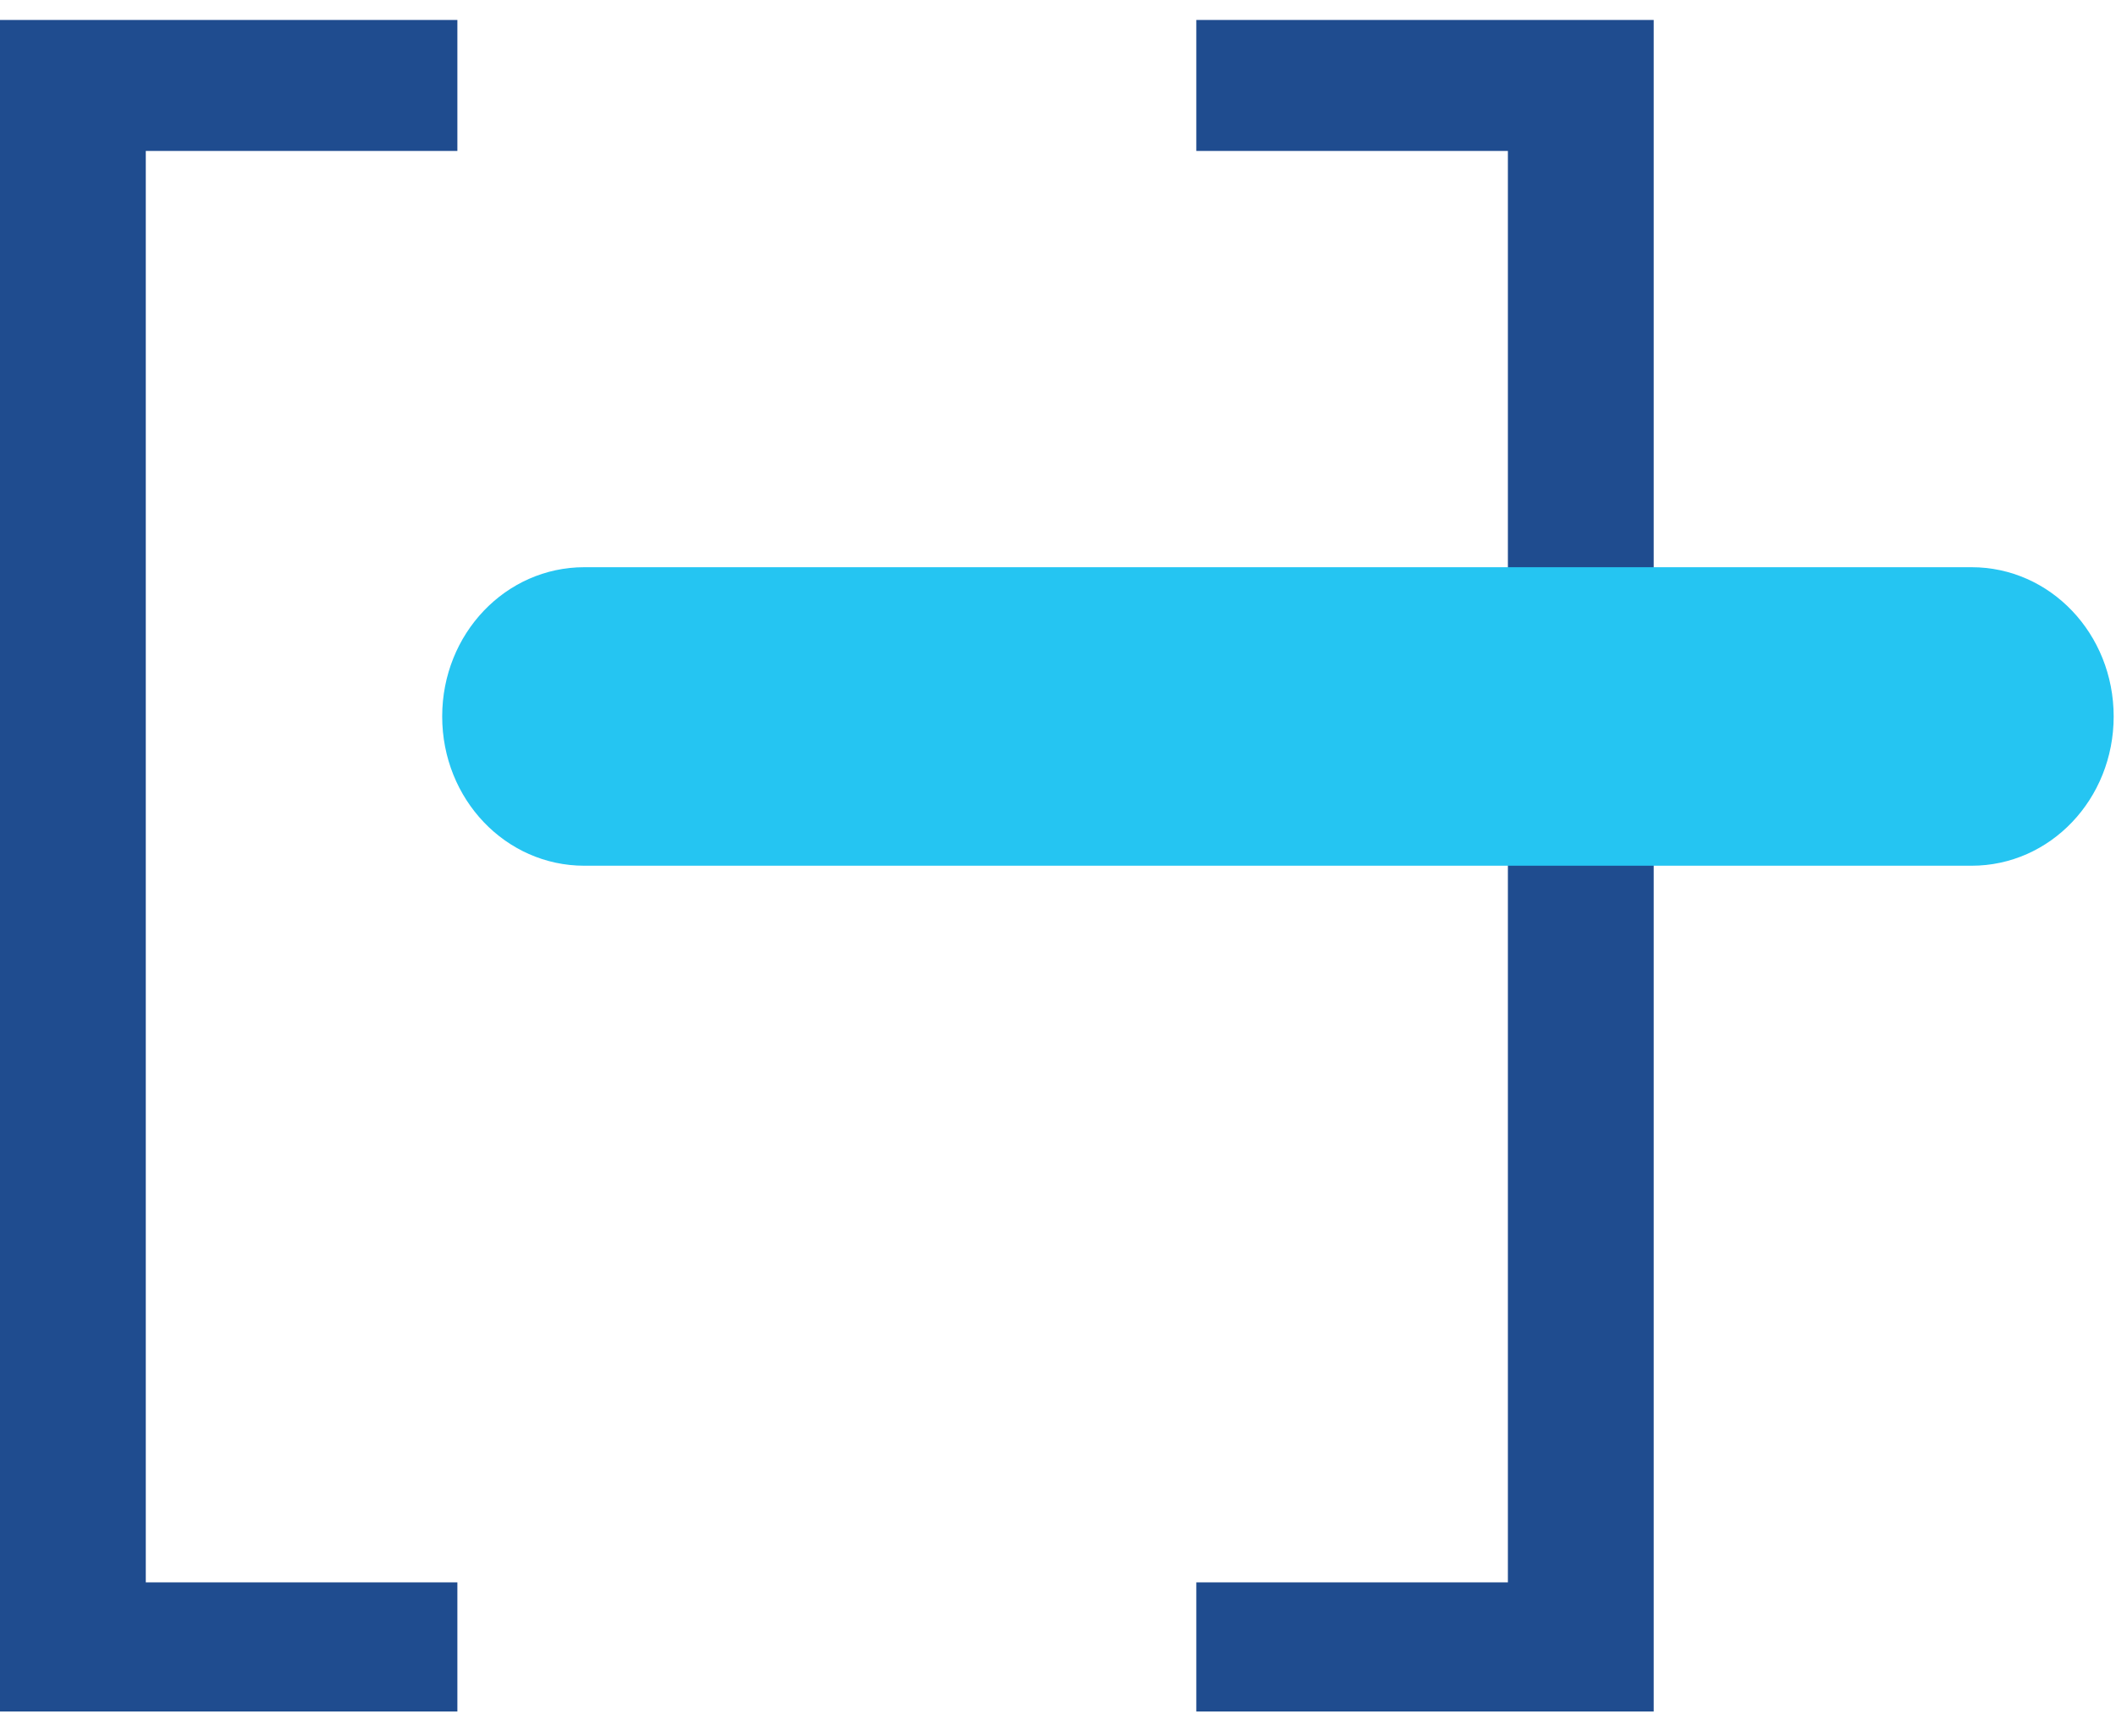 <svg width="39" height="32" viewBox="0 0 39 32" fill="none" xmlns="http://www.w3.org/2000/svg">
<path d="M0 31.544V0.368H8.43V2.782H2.687V29.164H8.43V31.544H0Z" fill="#1F4C8F"/>
<path d="M30.479 0.368V31.544H22.049V29.164H27.792V2.782H22.049V0.368H30.479Z" fill="#1F4C8F"/>
<path d="M10.77 10.454H36.338C37.789 10.454 38.957 11.681 38.957 13.205C38.957 14.729 37.789 15.956 36.338 15.956H10.77C9.319 15.956 8.15 14.729 8.15 13.205C8.15 11.681 9.319 10.454 10.77 10.454Z" fill="#25C5F2"/>
</svg>
